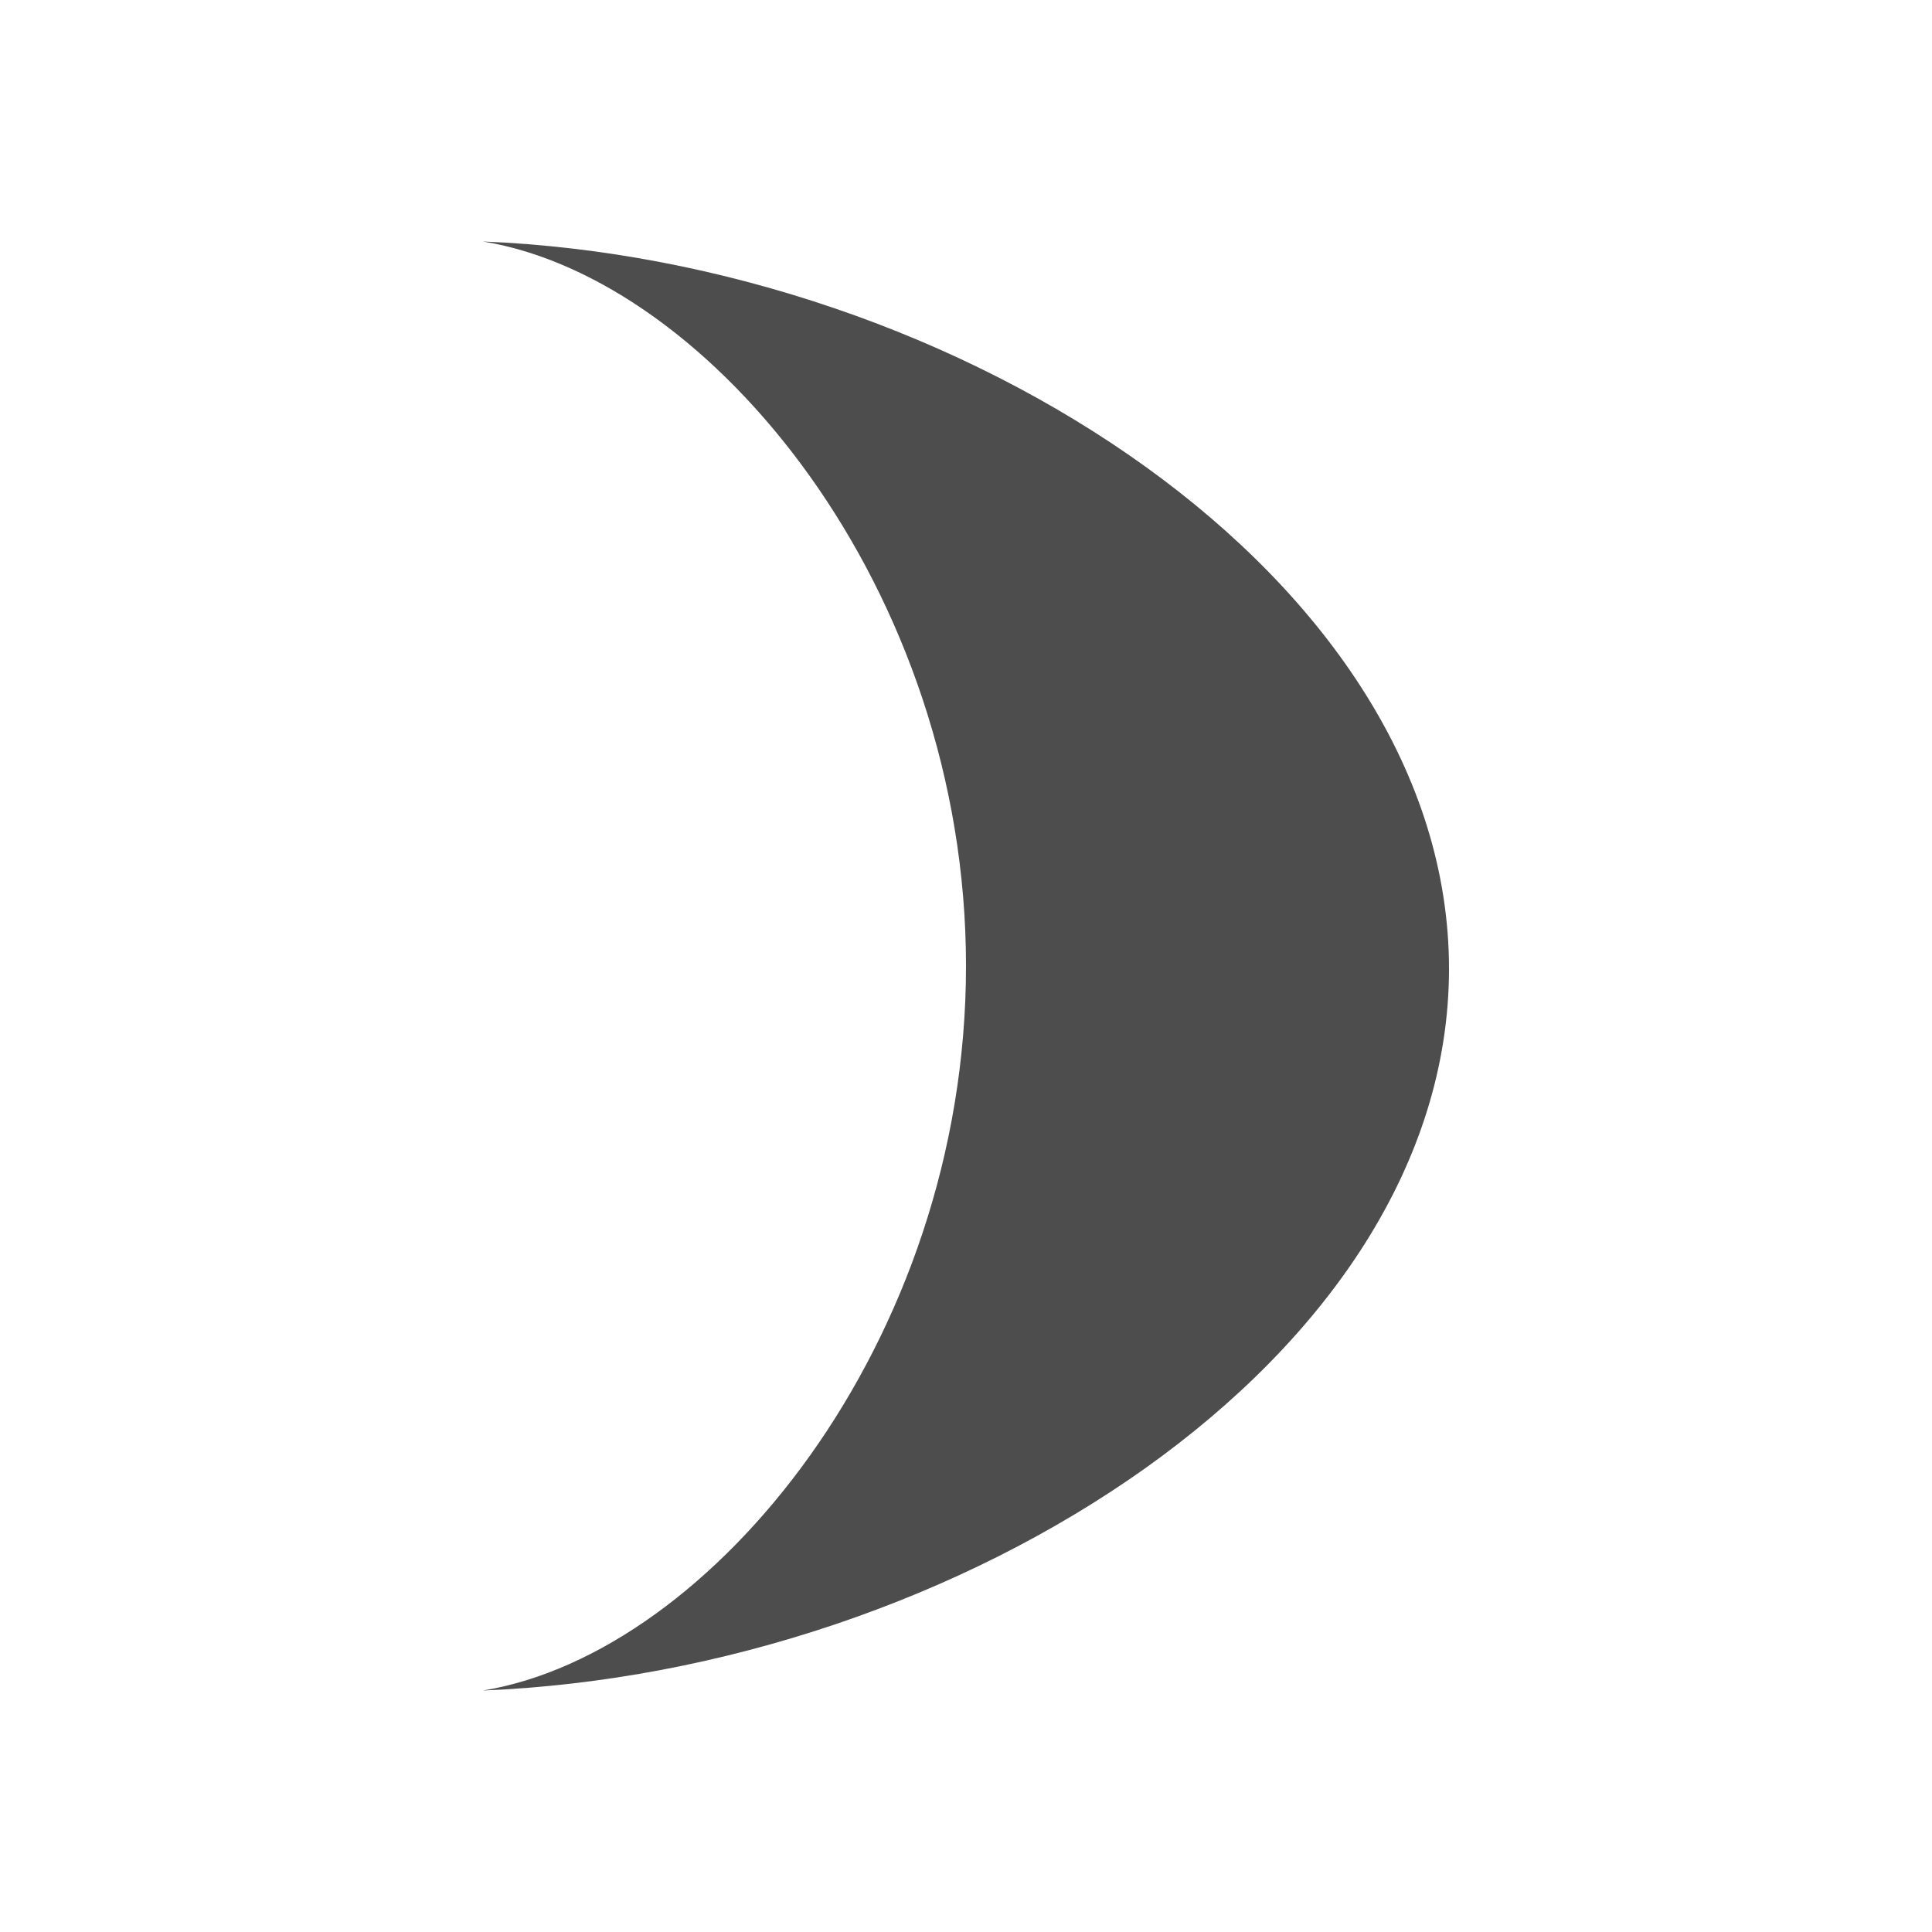 <svg viewBox="0 0 16 16" xmlns="http://www.w3.org/2000/svg">/&gt;<path d="m4 2c1.889.308 4 2.881 4 6 0 3.119-2.111 5.691-4 6 3.958-.162 8-2.754 8-5.977 0-3.223-4.042-5.862-8-6.023z" fill="#4d4d4d"/></svg>